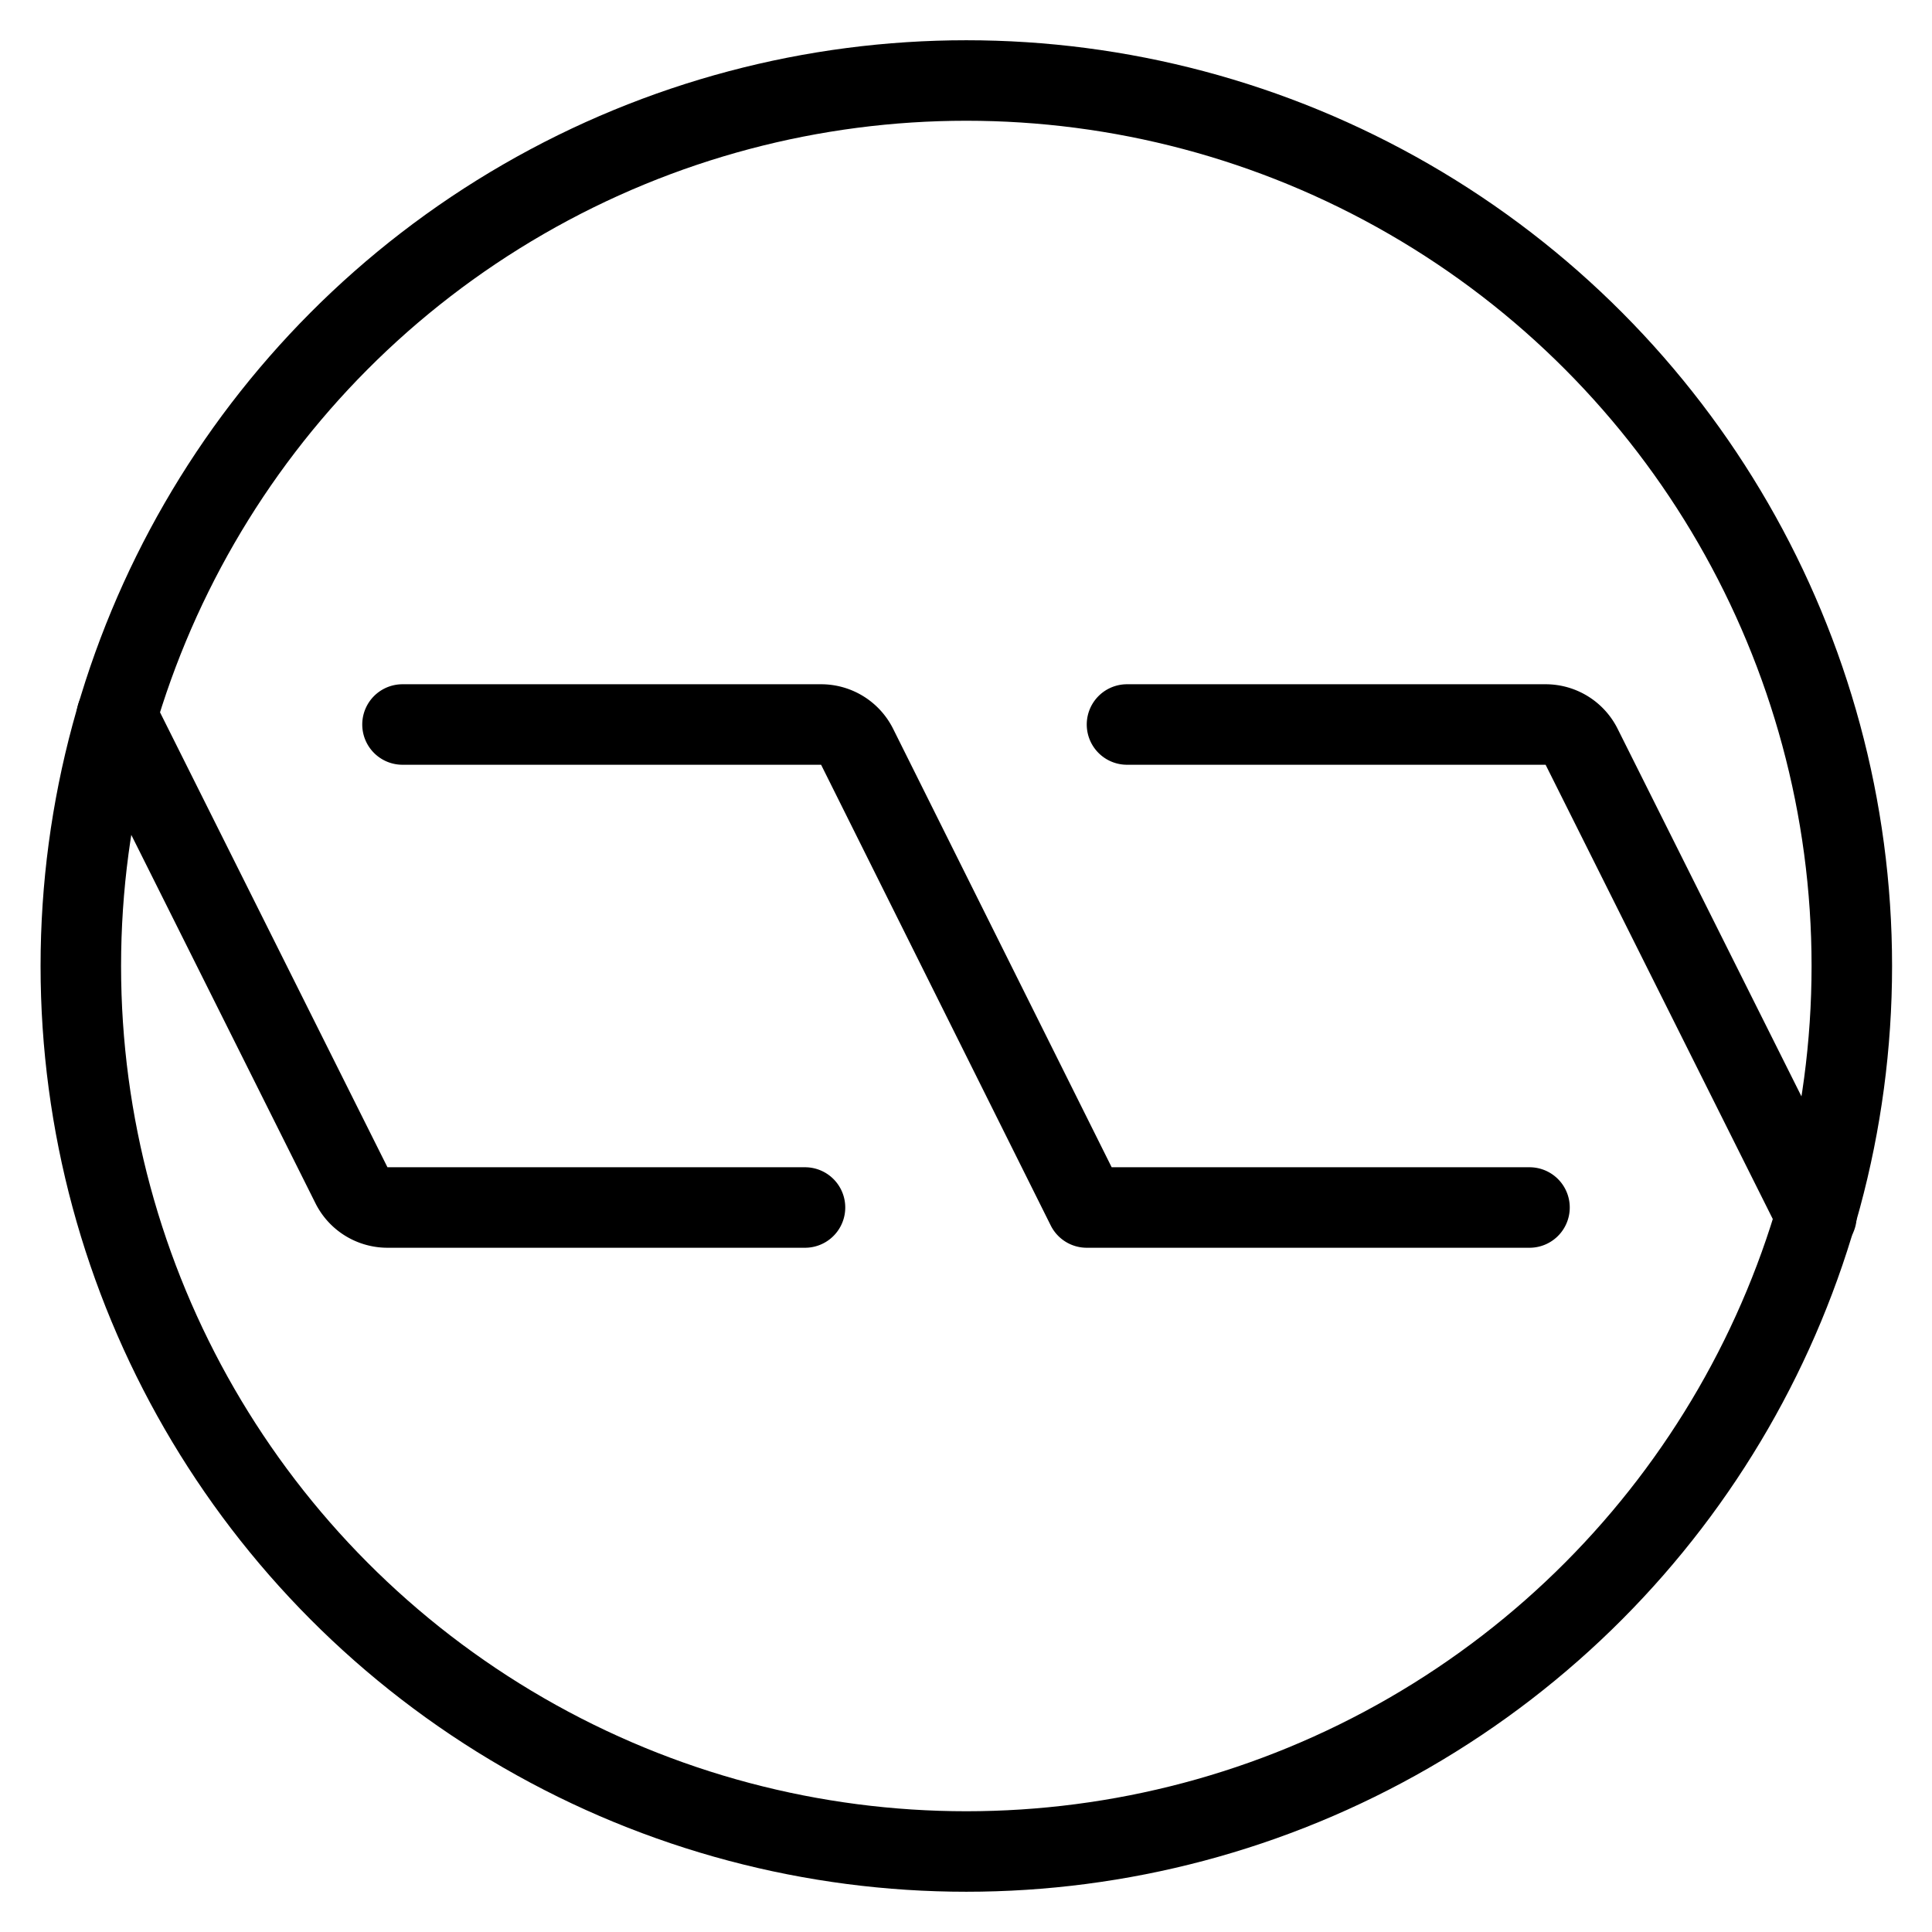 <svg xmlns="http://www.w3.org/2000/svg" viewBox="0 0 24 24"><defs><style>.a{fill:none;stroke:#000;stroke-linecap:round;stroke-linejoin:round;}</style></defs><title>crypto-currency-nxtcoin</title><circle class="a" cx="12.004" cy="12" r="11"/><path class="a" d="M5,9H10.2a.5.5,0,0,1,.447.276L13.5,15H19"/><path class="a" d="M14,9H19.2a.5.5,0,0,1,.447.276l2.917,5.833"/><path class="a" d="M1.45,8.891l2.916,5.833A.5.5,0,0,0,4.813,15H10"/></svg>